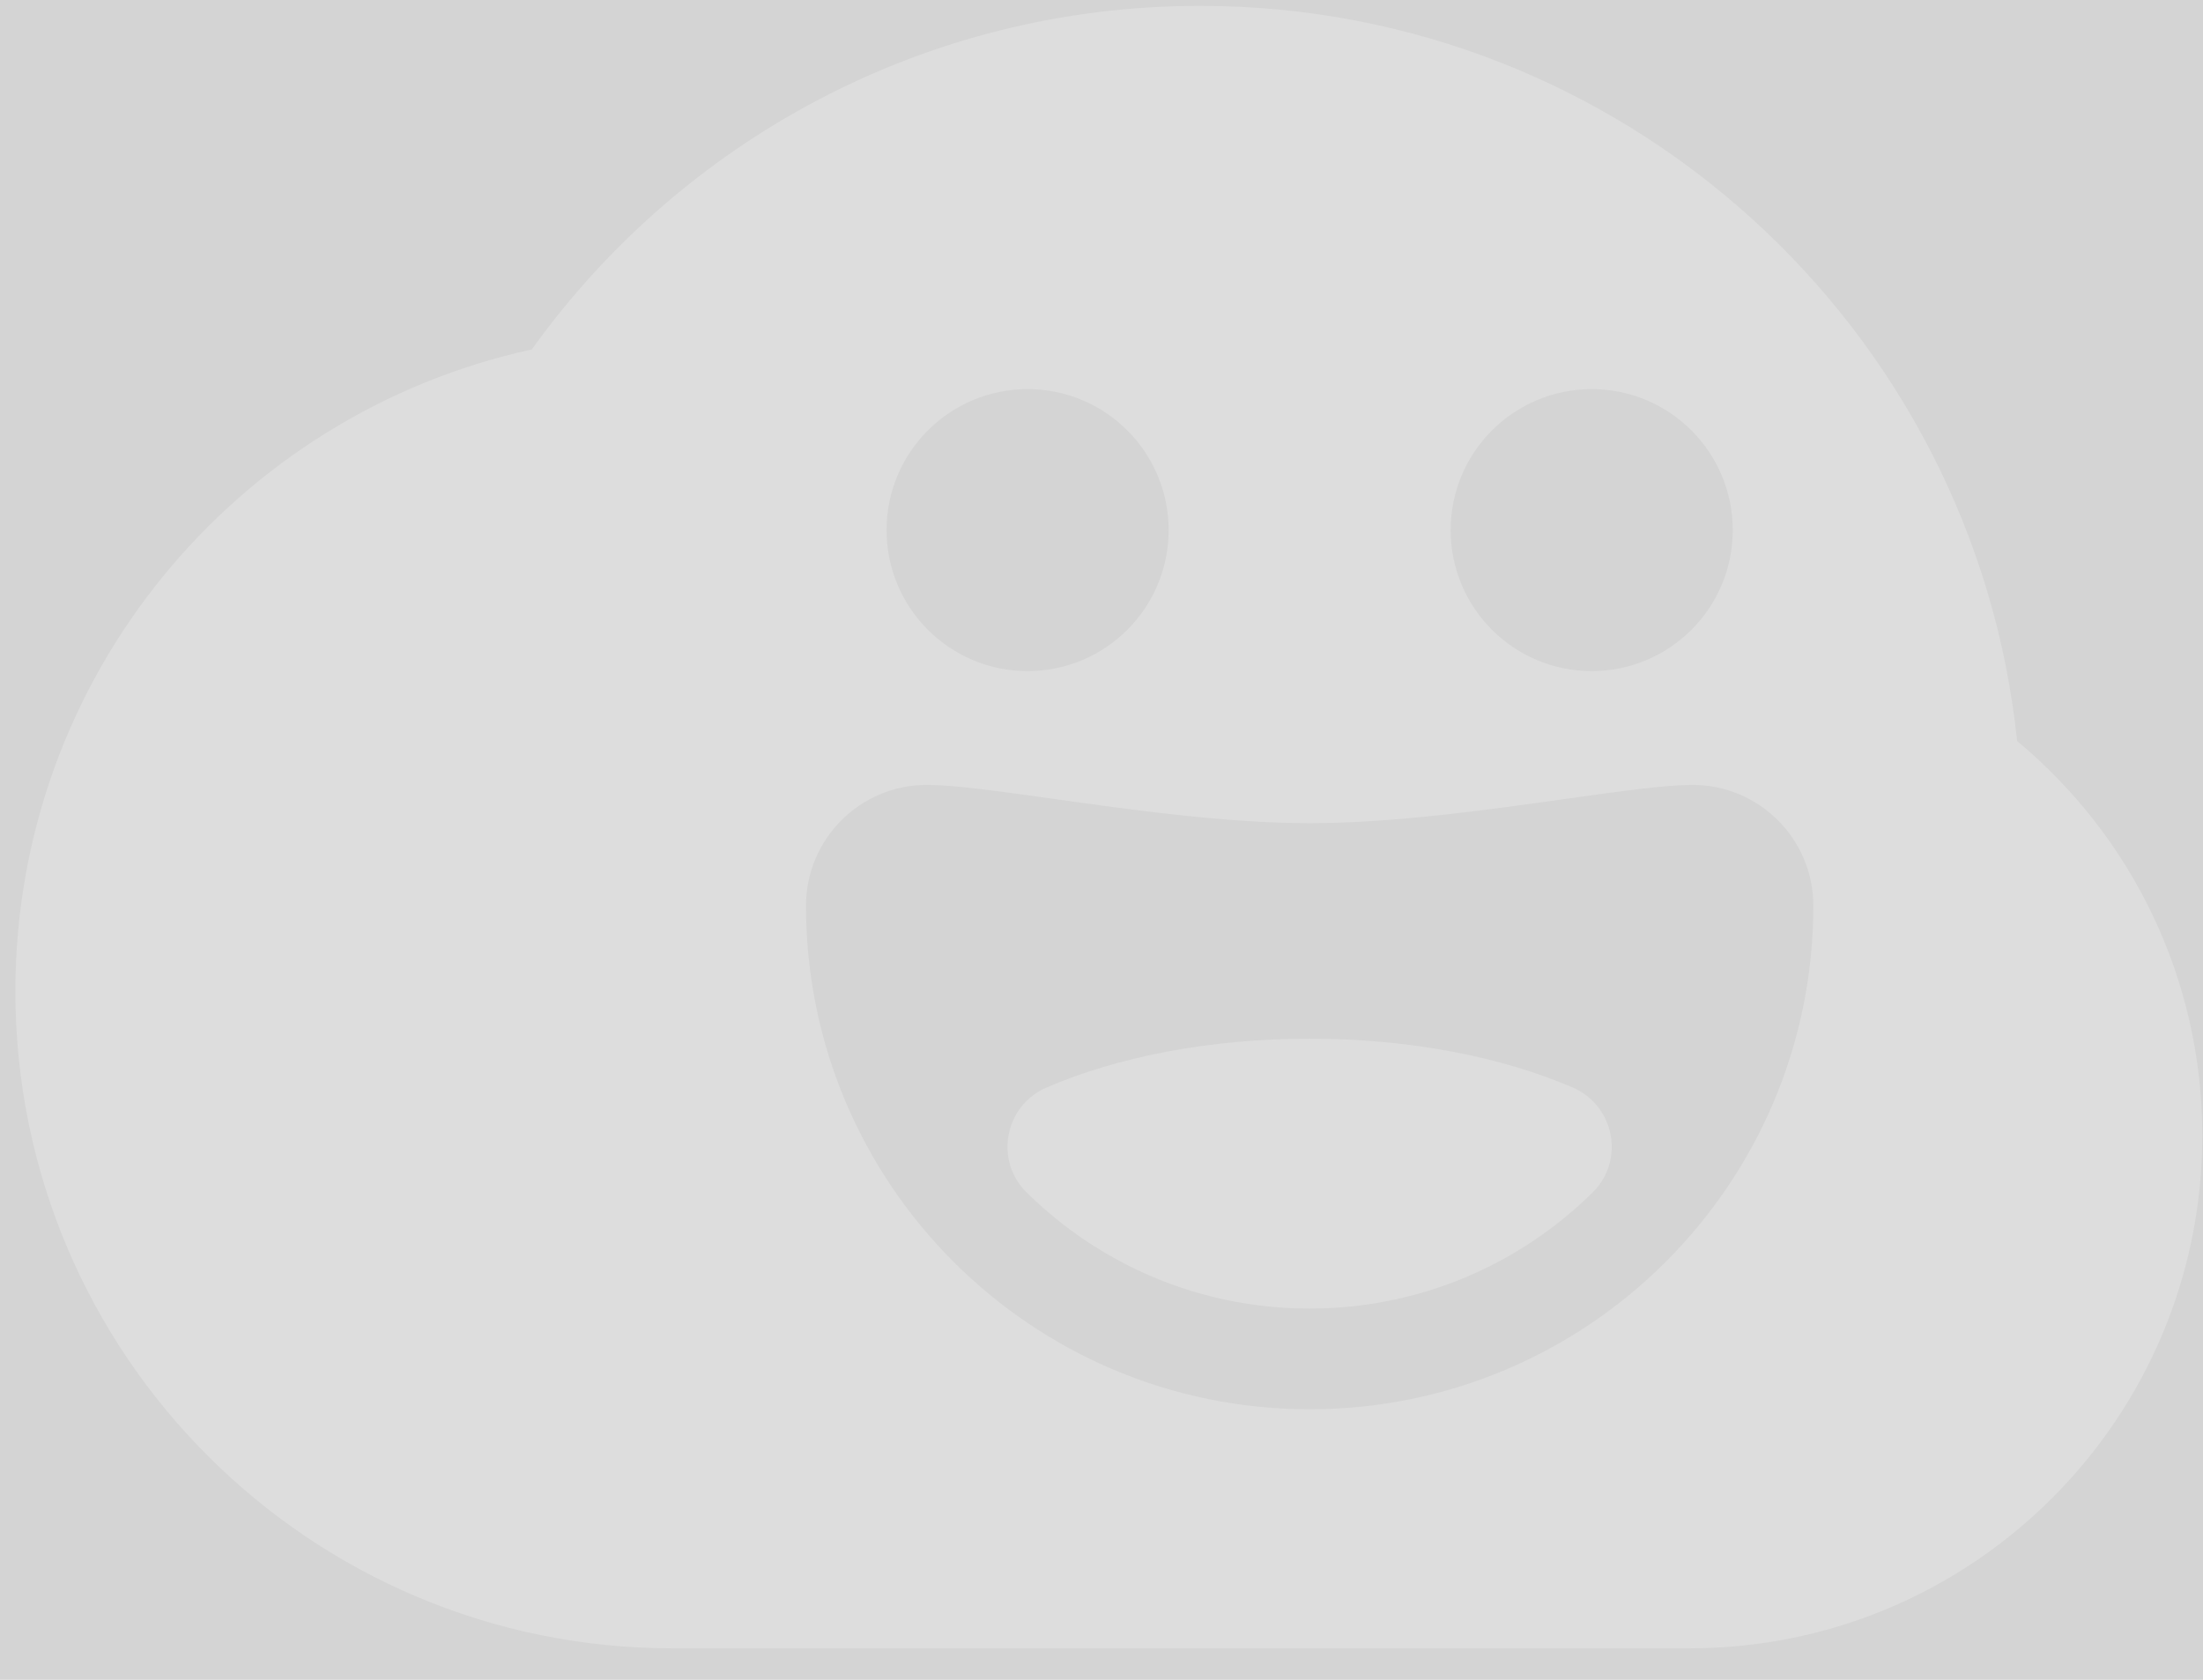 <svg width="59" height="45" viewBox="0 0 59 45" fill="white" fill-opacity="0.21" xmlns="http://www.w3.org/2000/svg">
<rect x="0" y="0" width="59" height="45" fill="#333333" stroke="none"/>
<path fill-rule="evenodd" clip-rule="evenodd" d="M18.037 44.157C18.029 44.157 18.021 44.157 18.012 44.157C8.292 44.157 0.412 36.277 0.412 26.557C0.412 18.131 6.334 11.087 14.243 9.361C18.235 3.789 24.764 0.157 32.141 0.157C43.513 0.157 52.87 8.785 54.022 19.852C57.052 22.372 58.981 26.17 58.981 30.419C58.981 38.007 52.831 44.157 45.244 44.157C45.218 44.157 45.193 44.157 45.168 44.157H32.234C32.203 44.157 32.172 44.157 32.141 44.157C32.11 44.157 32.079 44.157 32.048 44.157H18.037ZM27.521 17.978C29.607 17.978 31.298 16.287 31.298 14.201C31.298 12.115 29.607 10.424 27.521 10.424C25.435 10.424 23.744 12.115 23.744 14.201C23.744 16.287 25.435 17.978 27.521 17.978ZM42.629 17.978C44.715 17.978 46.406 16.287 46.406 14.201C46.406 12.115 44.715 10.424 42.629 10.424C40.542 10.424 38.851 12.115 38.851 14.201C38.851 16.287 40.542 17.978 42.629 17.978ZM41.953 21.398C43.387 21.197 44.598 21.026 45.326 21.026C47.114 21.026 48.564 22.476 48.564 24.264C48.564 31.713 42.524 37.753 35.075 37.753C27.625 37.753 21.586 31.713 21.586 24.264C21.586 22.476 23.035 21.026 24.823 21.026C25.552 21.026 26.762 21.197 28.196 21.398C30.281 21.692 32.837 22.052 35.075 22.052C37.312 22.052 39.869 21.692 41.953 21.398ZM35.074 35.055C38.031 35.055 40.709 33.866 42.658 31.94H42.657C43.524 31.083 43.24 29.617 42.121 29.134C40.231 28.318 37.768 27.825 35.074 27.825C32.38 27.825 29.917 28.318 28.026 29.134C26.907 29.617 26.623 31.084 27.491 31.94C29.44 33.866 32.118 35.055 35.074 35.055Z"/>
</svg>
